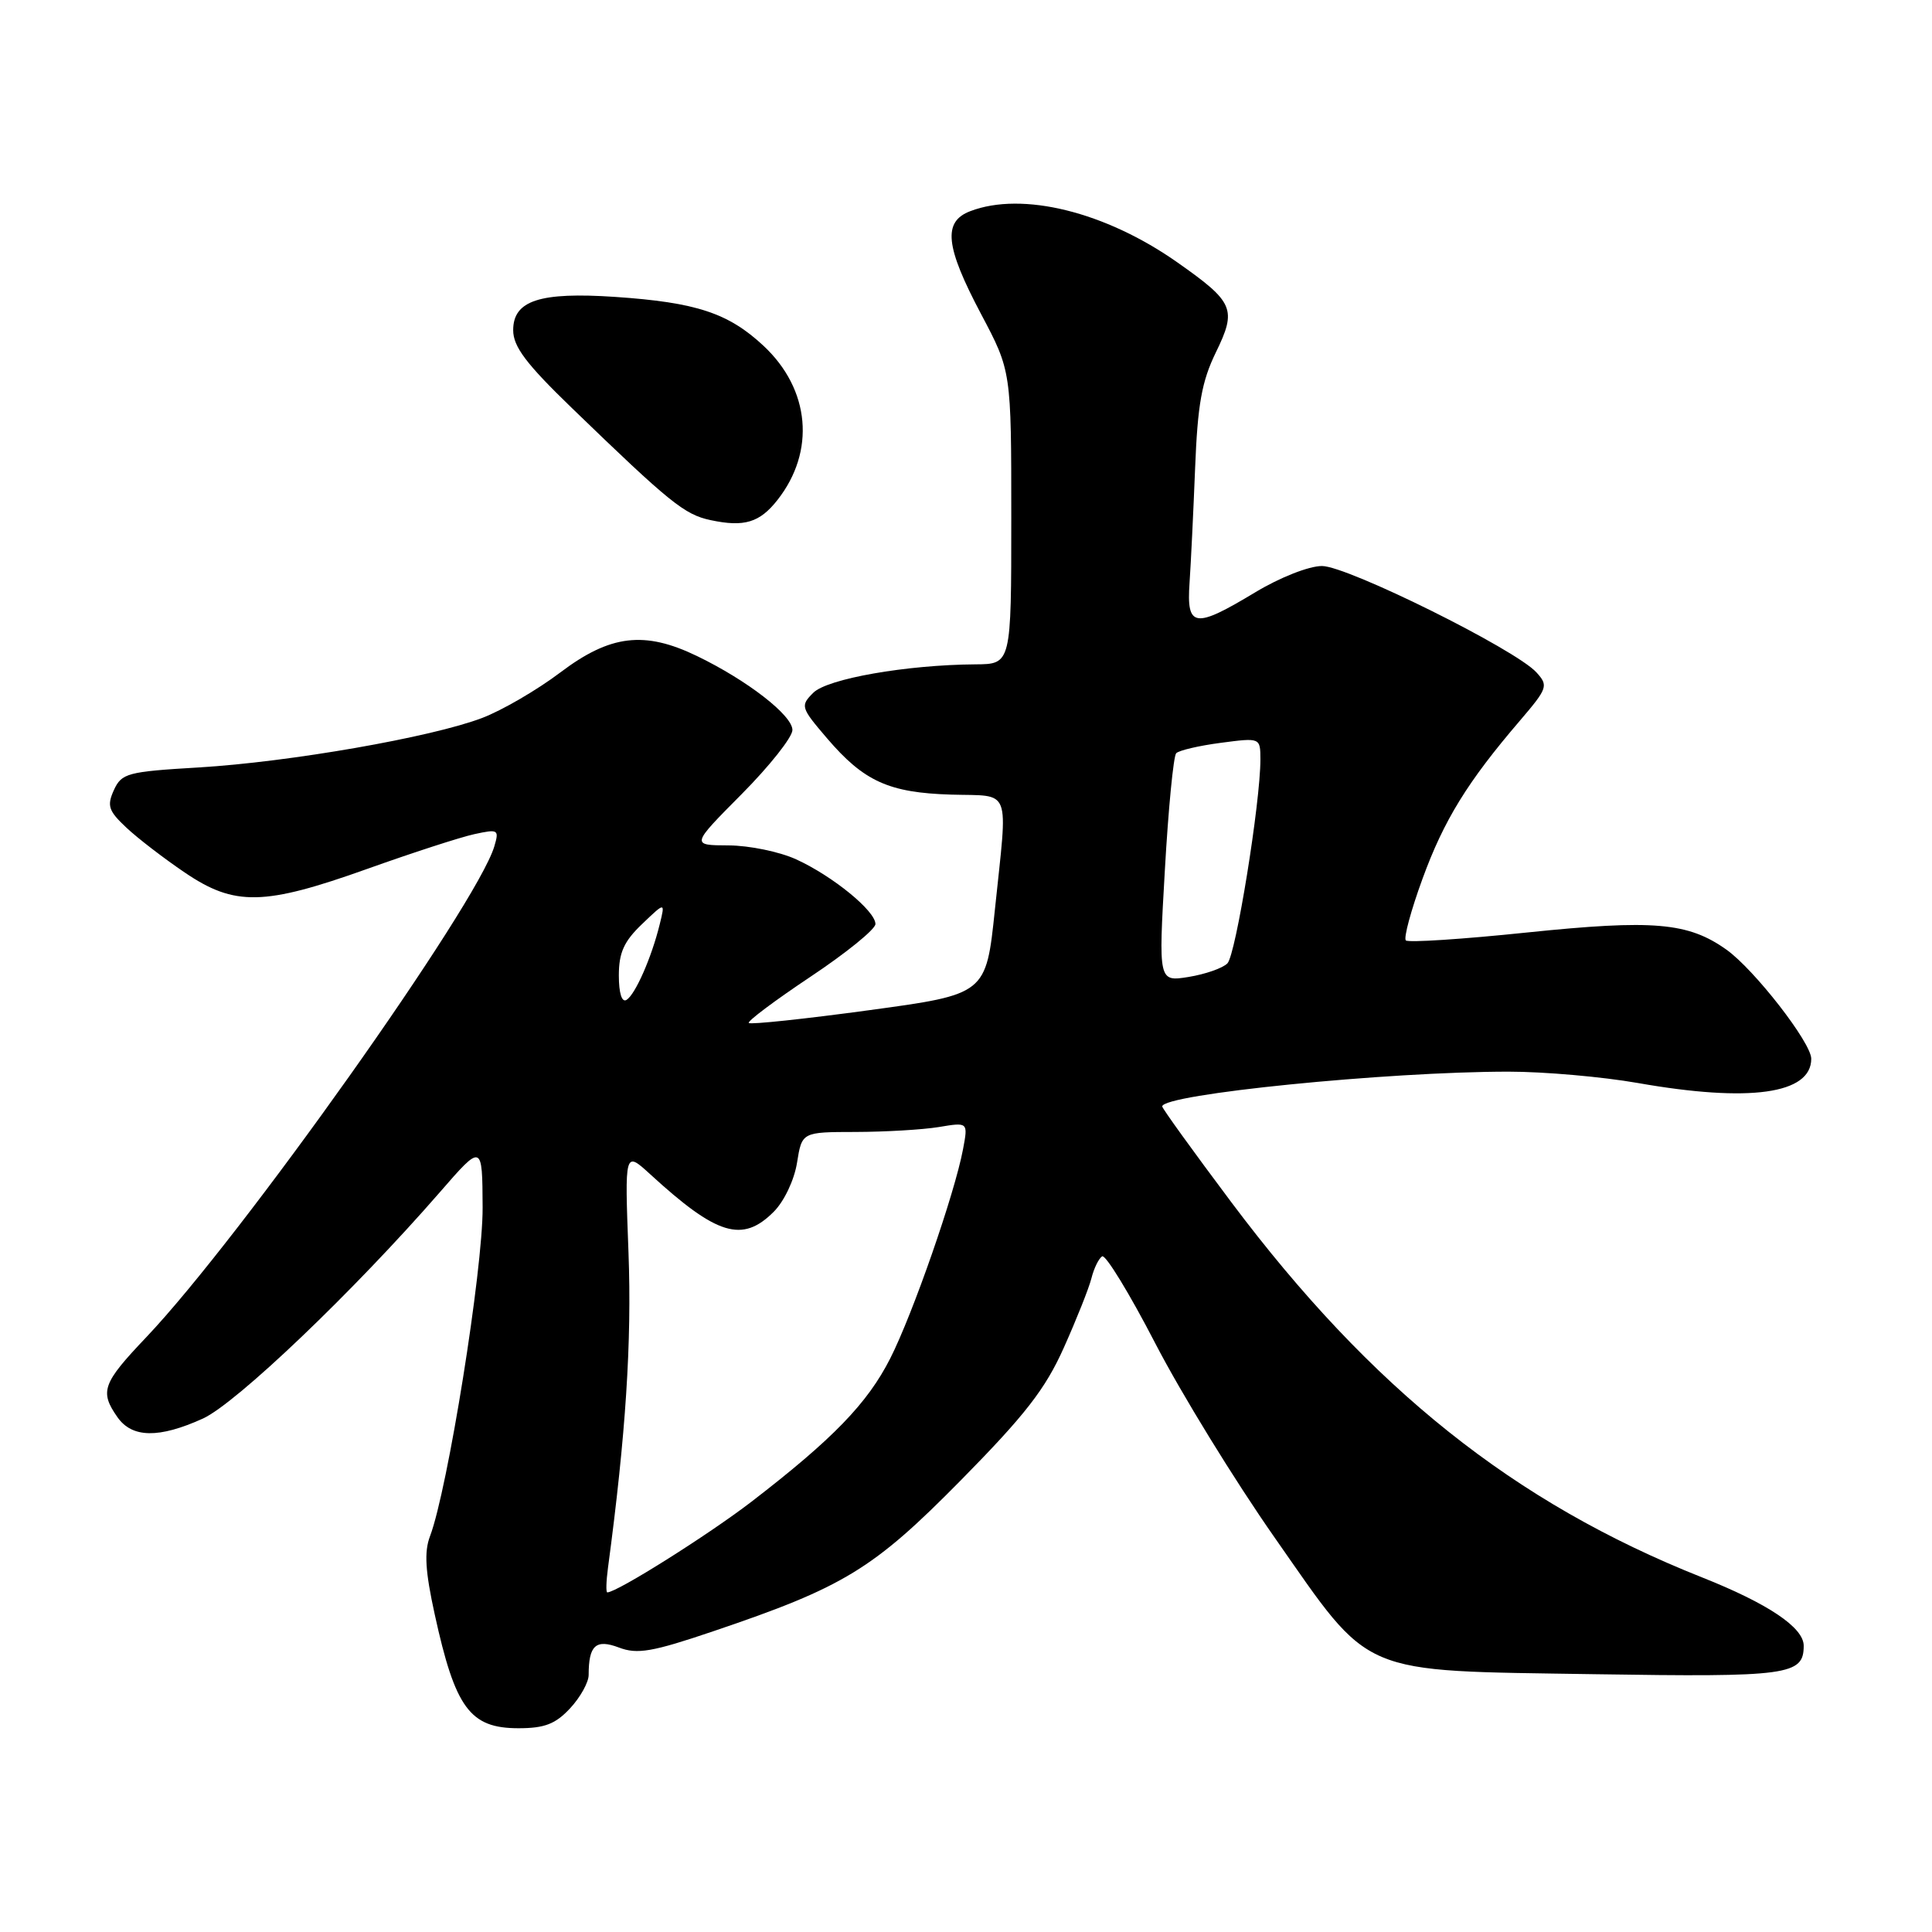 <?xml version="1.0" encoding="UTF-8" standalone="no"?>
<!DOCTYPE svg PUBLIC "-//W3C//DTD SVG 1.1//EN" "http://www.w3.org/Graphics/SVG/1.1/DTD/svg11.dtd" >
<svg xmlns="http://www.w3.org/2000/svg" xmlns:xlink="http://www.w3.org/1999/xlink" version="1.1" viewBox="0 0 256 256">
 <g >
 <path fill="currentColor"
d=" M 75.55 226.35 C 76.90 224.90 78.00 222.91 78.00 221.94 C 78.00 218.01 78.95 217.15 82.02 218.31 C 84.44 219.23 86.43 218.89 94.51 216.15 C 111.84 210.29 115.69 207.94 127.33 196.13 C 135.83 187.50 138.51 184.06 140.96 178.58 C 142.64 174.83 144.29 170.69 144.62 169.38 C 144.95 168.06 145.59 166.75 146.04 166.47 C 146.49 166.20 149.66 171.38 153.08 178.00 C 156.51 184.63 163.63 196.22 168.92 203.77 C 181.86 222.27 179.70 221.34 211.26 221.84 C 237.01 222.24 239.00 221.97 239.00 218.07 C 239.00 215.65 234.29 212.49 225.50 209.00 C 200.63 199.12 181.70 184.03 163.15 159.29 C 158.12 152.58 154.00 146.87 154.00 146.61 C 154.00 144.99 183.82 142.00 199.89 142.00 C 204.63 142.00 212.32 142.68 217.00 143.50 C 231.82 146.11 240.00 144.97 240.00 140.29 C 240.00 138.16 232.46 128.47 228.77 125.84 C 223.69 122.22 219.09 121.83 202.34 123.56 C 193.82 124.45 186.59 124.92 186.28 124.61 C 185.97 124.30 186.96 120.62 188.49 116.44 C 191.32 108.68 194.46 103.58 201.39 95.50 C 205.07 91.19 205.19 90.86 203.59 89.10 C 200.83 86.05 178.55 75.00 175.17 75.00 C 173.43 75.00 169.58 76.52 166.30 78.50 C 158.29 83.33 157.21 83.18 157.62 77.25 C 157.80 74.64 158.13 67.78 158.36 62.00 C 158.69 53.60 159.24 50.54 161.10 46.71 C 163.91 40.95 163.52 40.05 156.01 34.77 C 146.49 28.07 135.48 25.34 128.57 27.98 C 124.90 29.37 125.25 32.65 130.00 41.62 C 134.00 49.17 134.00 49.17 134.00 68.59 C 134.00 88.00 134.00 88.00 129.25 88.03 C 120.13 88.09 109.62 89.93 107.76 91.80 C 106.03 93.53 106.10 93.75 109.58 97.82 C 114.47 103.54 117.78 105.04 126.02 105.29 C 134.12 105.53 133.55 104.02 131.83 120.52 C 130.66 131.75 130.66 131.75 115.14 133.86 C 106.61 135.02 99.45 135.78 99.22 135.55 C 98.99 135.33 102.68 132.57 107.40 129.42 C 112.13 126.27 116.00 123.13 116.00 122.44 C 116.00 120.70 110.32 116.07 105.50 113.87 C 103.30 112.86 99.26 112.03 96.53 112.02 C 91.55 112.00 91.55 112.00 98.28 105.22 C 101.97 101.50 105.00 97.68 105.00 96.73 C 105.00 94.79 99.04 90.16 92.36 86.93 C 85.39 83.56 80.87 84.10 74.25 89.10 C 71.18 91.42 66.51 94.14 63.87 95.14 C 57.14 97.70 38.37 100.97 26.34 101.69 C 16.87 102.25 16.12 102.45 15.09 104.69 C 14.15 106.77 14.37 107.44 16.75 109.67 C 18.26 111.09 21.74 113.76 24.49 115.62 C 31.09 120.10 34.98 120.02 48.67 115.13 C 54.63 113.00 61.01 110.93 62.85 110.53 C 66.02 109.84 66.16 109.92 65.50 112.15 C 63.20 119.87 31.93 163.97 19.39 177.18 C 13.57 183.30 13.18 184.38 15.56 187.78 C 17.50 190.55 21.05 190.61 26.88 187.97 C 31.30 185.96 46.91 171.05 58.26 158.00 C 63.91 151.50 63.91 151.50 63.95 160.00 C 63.99 168.24 59.32 197.39 56.98 203.55 C 56.19 205.62 56.35 208.21 57.60 213.90 C 60.32 226.35 62.27 229.00 68.70 229.00 C 72.17 229.00 73.61 228.44 75.55 226.35 Z  M 103.01 66.26 C 108.09 59.81 107.35 51.60 101.18 45.83 C 96.51 41.47 92.25 40.07 81.50 39.34 C 71.52 38.67 68.00 39.82 68.00 43.75 C 68.00 45.93 69.72 48.21 75.75 54.04 C 88.78 66.64 90.70 68.19 94.16 68.92 C 98.61 69.87 100.66 69.25 103.01 66.26 Z  M 80.56 207.75 C 82.92 190.11 83.72 177.78 83.28 166.00 C 82.77 152.50 82.77 152.50 86.14 155.58 C 95.00 163.70 98.36 164.73 102.52 160.57 C 103.90 159.19 105.24 156.37 105.61 154.07 C 106.26 150.00 106.26 150.00 113.38 149.99 C 117.30 149.98 122.25 149.69 124.39 149.34 C 128.28 148.69 128.28 148.69 127.61 152.26 C 126.51 158.14 120.95 174.11 117.96 180.00 C 114.94 185.95 110.37 190.67 99.58 198.98 C 93.85 203.38 81.75 211.00 80.47 211.00 C 80.28 211.00 80.32 209.54 80.56 207.75 Z  M 82.00 129.25 C 82.00 126.23 82.68 124.73 85.08 122.44 C 88.15 119.50 88.15 119.50 87.41 122.50 C 86.33 126.89 84.18 131.77 83.02 132.49 C 82.40 132.87 82.00 131.61 82.00 129.25 Z  M 154.35 115.30 C 154.81 107.16 155.49 100.19 155.85 99.81 C 156.21 99.43 158.86 98.81 161.75 98.43 C 167.00 97.74 167.00 97.74 167.01 100.62 C 167.02 106.31 163.75 126.52 162.64 127.65 C 162.01 128.29 159.70 129.09 157.50 129.45 C 153.50 130.09 153.50 130.09 154.35 115.30 Z "/>
</g>
</svg>